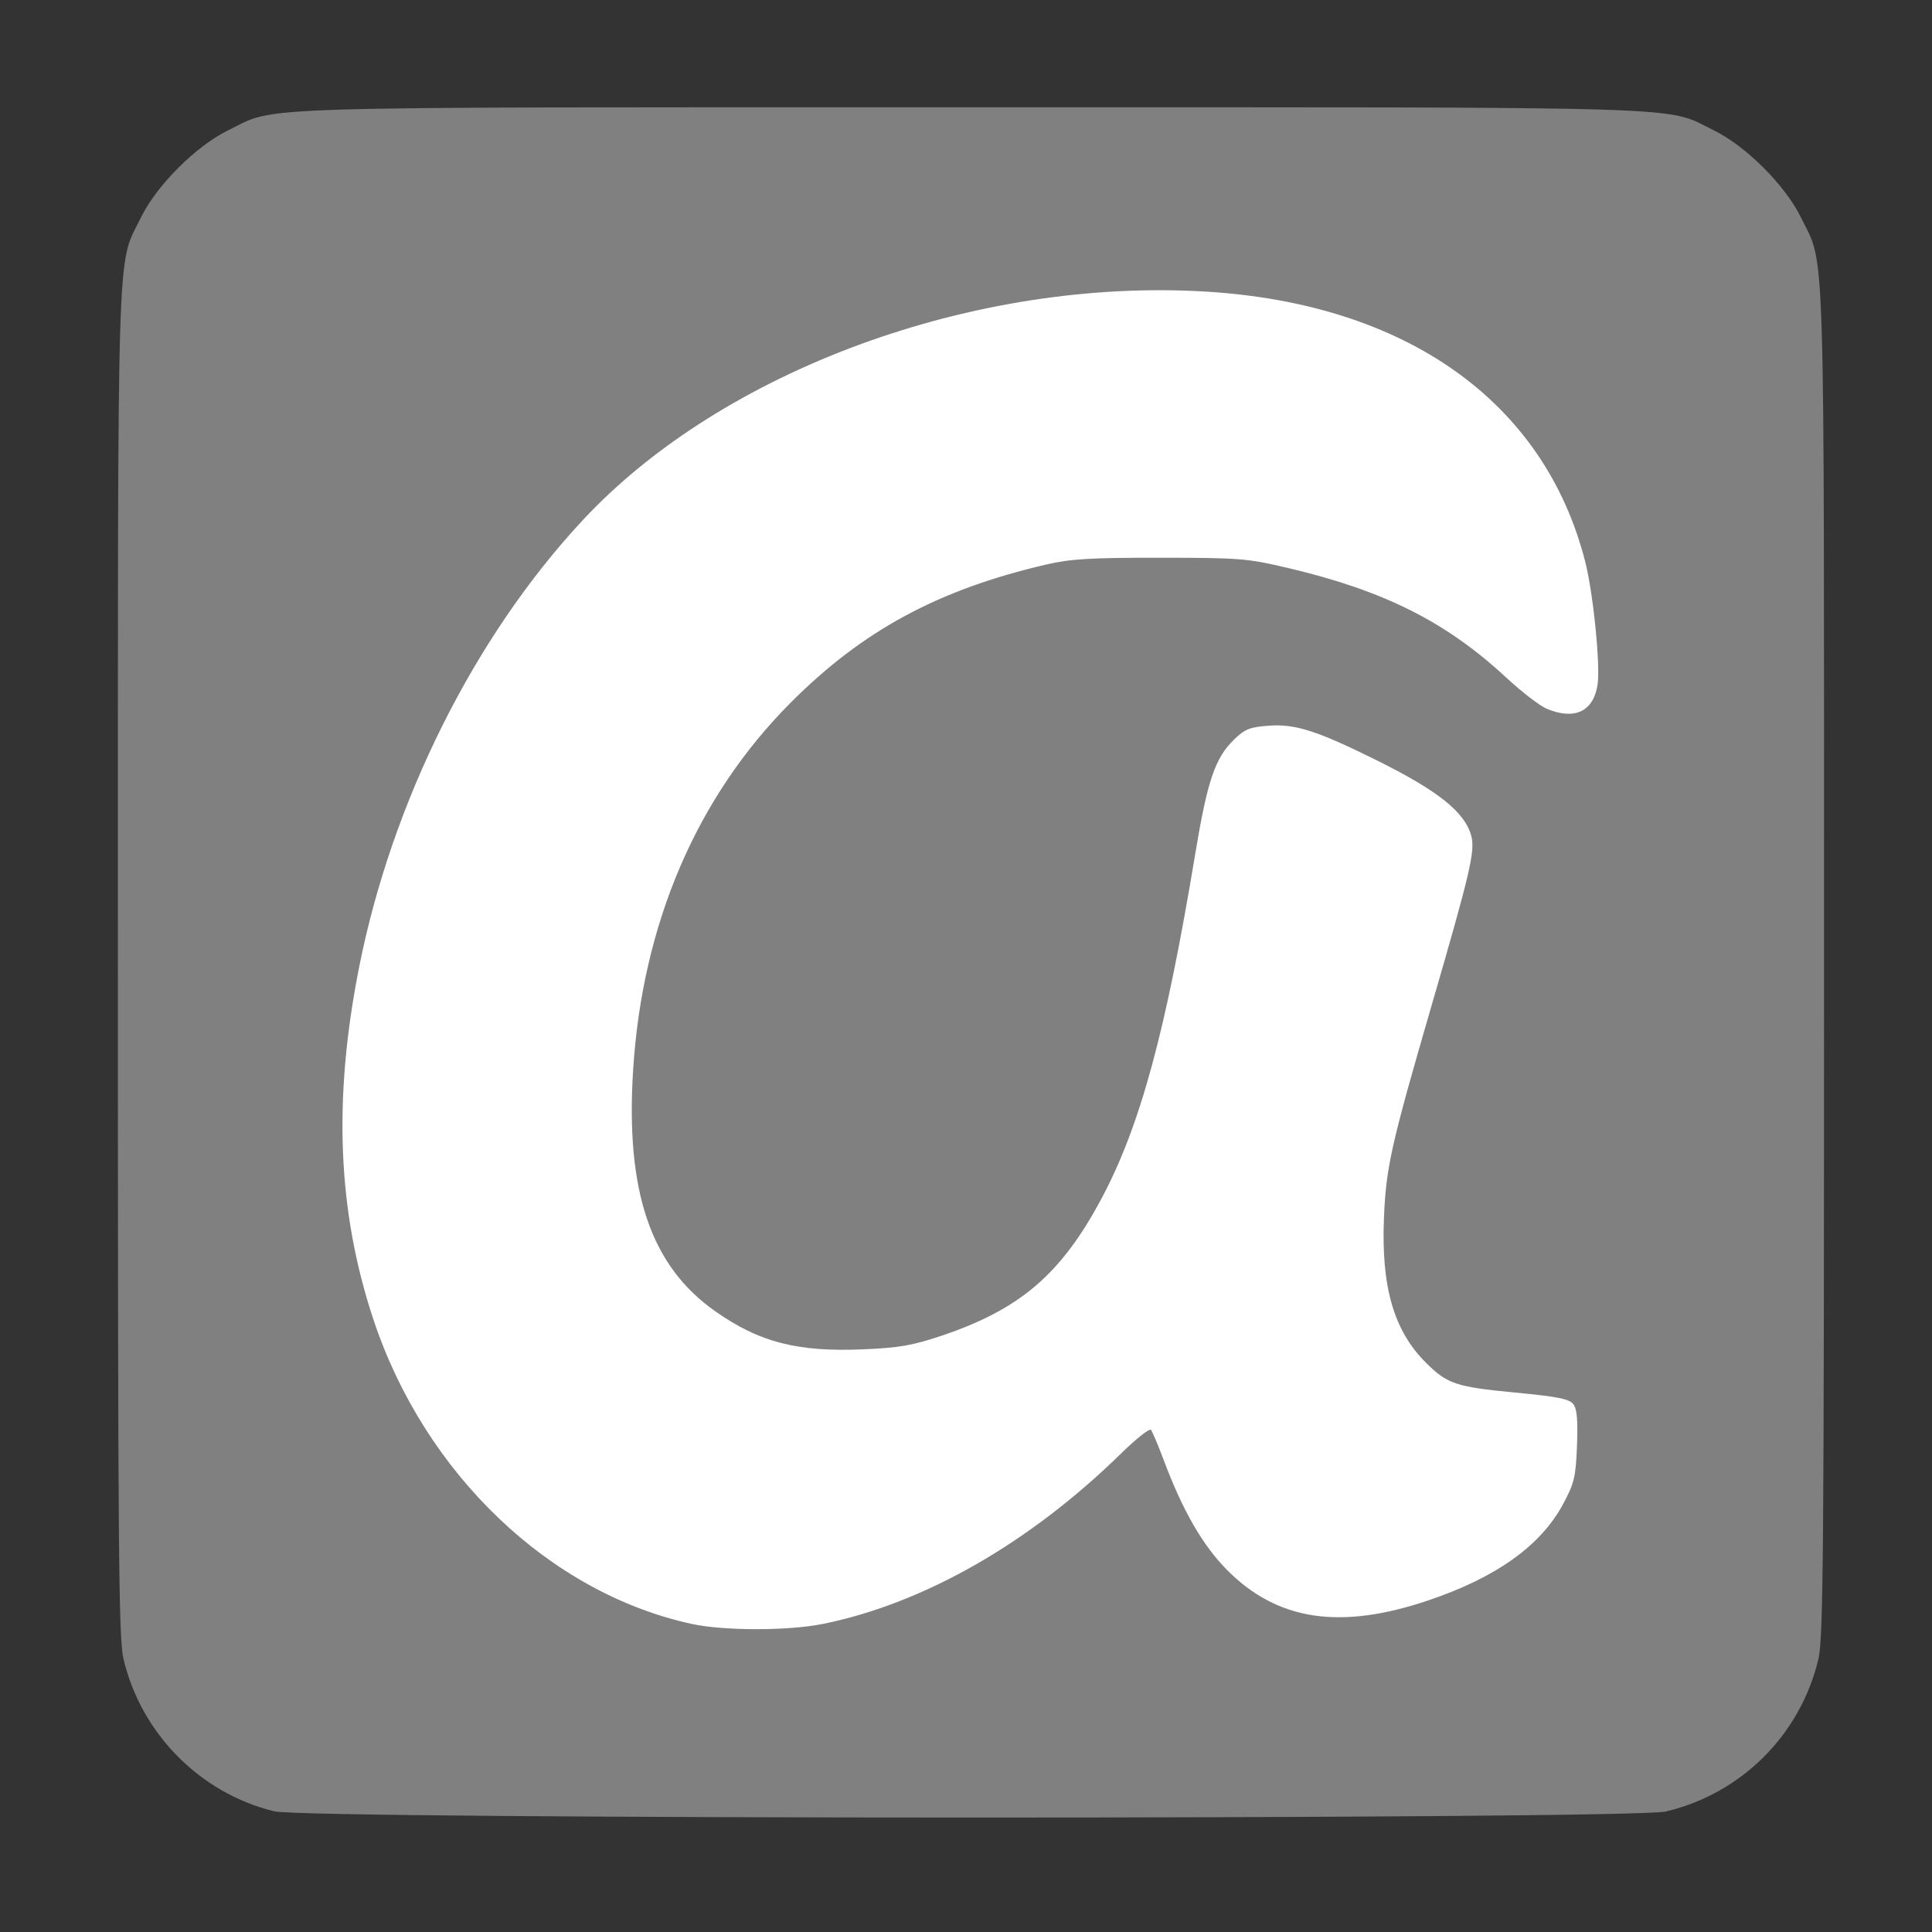 <?xml version="1.0" encoding="UTF-8" standalone="no"?>
<!-- Created with Inkscape (http://www.inkscape.org/) -->

<svg
   xmlns:dc="http://purl.org/dc/elements/1.1/"
   xmlns:cc="http://creativecommons.org/ns#"
   xmlns:rdf="http://www.w3.org/1999/02/22-rdf-syntax-ns#"
   xmlns:svg="http://www.w3.org/2000/svg"
   xmlns="http://www.w3.org/2000/svg"
   xmlns:sodipodi="http://sodipodi.sourceforge.net/DTD/sodipodi-0.dtd"
   xmlns:inkscape="http://www.inkscape.org/namespaces/inkscape"
   id="svg2"
   version="1.1"
   inkscape:version="0.92.0 r"
   width="546.133"
   height="546.133"
   sodipodi:docname="aim.svg"
   viewBox="0 0 512 512">
  <rect x="0" y="0" width="512" height="512" fill="#333333" stroke="none"/>
  <defs
     id="defs6" />
  <sodipodi:namedview
     pagecolor="#ffffff"
     bordercolor="#666666"
     borderopacity="1"
     objecttolerance="10"
     gridtolerance="10"
     guidetolerance="10"
     inkscape:pageopacity="0"
     inkscape:pageshadow="2"
     inkscape:window-width="1680"
     inkscape:window-height="996"
     id="namedview4"
     showgrid="false"
     inkscape:zoom="0.65186406"
     inkscape:cx="-208.34679"
     inkscape:cy="314.0906"
     inkscape:window-x="0"
     inkscape:window-y="22"
     inkscape:window-maximized="1"
     inkscape:current-layer="svg2" />
  <rect
     style="fill:#ffffff;fill-rule:evenodd;stroke:#000000;stroke-width:1px;stroke-linecap:butt;stroke-linejoin:miter;stroke-opacity:1"
     id="rect3005"
     width="392.72"
     height="399.13"
     x="61.362"
     y="57.041" />
  <path
     inkscape:connector-curvature="0"
     id="path2984"
     d="m 72.73,480.024 c -19.666,-4.758 -35.337,-20.584 -40.008,-40.405 -1.297,-5.501 -1.481,-28.484 -1.481,-184.631 0,-196.581 -0.386,-184.066 6.084,-197.3 4.191,-8.574 14.602,-18.985 23.176,-23.176 13.233,-6.469 0.77,-6.084 196.813,-6.084 196.043,0 183.58,-0.385 196.813,6.084 8.574,4.191 18.985,14.602 23.176,23.176 6.47,13.235 6.084,0.719 6.084,197.3 0,156.147 -0.184,179.13 -1.481,184.631 -4.726,20.049 -20.399,35.723 -40.449,40.449 -9.171,2.162 -359.785,2.12 -368.727,-0.044 z M 218.129,430.346 c 26.804,-5.45 54.74,-21.431 79.016,-45.2 3.95,-3.868 7.489,-6.667 7.864,-6.222 0.375,0.445 1.918,4.099 3.427,8.119 5.008,13.337 10.313,22.529 16.748,29.017 13.342,13.453 29.969,15.959 53.375,8.048 18.026,-6.093 29.781,-14.509 35.704,-25.562 2.947,-5.499 3.33,-7.113 3.653,-15.401 0.263,-6.727 0.002,-9.736 -0.953,-11.006 -1.063,-1.413 -4.053,-2.009 -15.62,-3.115 -15.515,-1.483 -17.823,-2.264 -23.522,-7.957 -8.466,-8.457 -11.816,-20.077 -11.057,-38.345 0.556,-13.394 1.864,-19.229 12.559,-56.038 10.389,-35.758 11.653,-41.165 10.565,-45.205 -1.686,-6.262 -8.781,-11.923 -25.053,-19.991 -15.803,-7.835 -21.545,-9.679 -28.559,-9.172 -5.054,0.366 -6.362,0.884 -9.224,3.659 -5.048,4.892 -7.089,10.913 -10.326,30.453 -7.784,46.992 -14.552,71.905 -24.736,91.049 -10.71,20.132 -21.584,29.479 -42.471,36.507 -7.644,2.572 -11.25,3.2 -20.68,3.602 -17.485,0.745 -27.532,-1.83 -39.256,-10.061 -17.124,-12.022 -23.832,-31.71 -21.799,-63.974 2.444,-38.767 16.85,-72.355 41.747,-97.333 19.072,-19.134 39.094,-29.954 67.764,-36.619 6.42,-1.493 11.755,-1.809 30.212,-1.793 21.127,0.018 23.08,0.176 33.975,2.753 25.372,6.001 41.745,14.23 57.646,28.973 4.103,3.804 8.944,7.537 10.759,8.295 7.354,3.073 12.312,0.778 13.462,-6.231 0.826,-5.035 -1.097,-24.31 -3.275,-32.825 C 409.254,106.476 372.69,80.474 319.534,77.275 258.29,73.59 191.461,98.106 154.443,137.84 125.728,168.661 103.862,212.398 95.144,256.45 c -6.902,34.878 -5.686,64.632 3.811,93.228 13.568,40.855 46.673,72.505 84.401,80.69 8.537,1.852 25.609,1.841 34.772,-0.022 z"
     style="fill:#808080" />
</svg>
